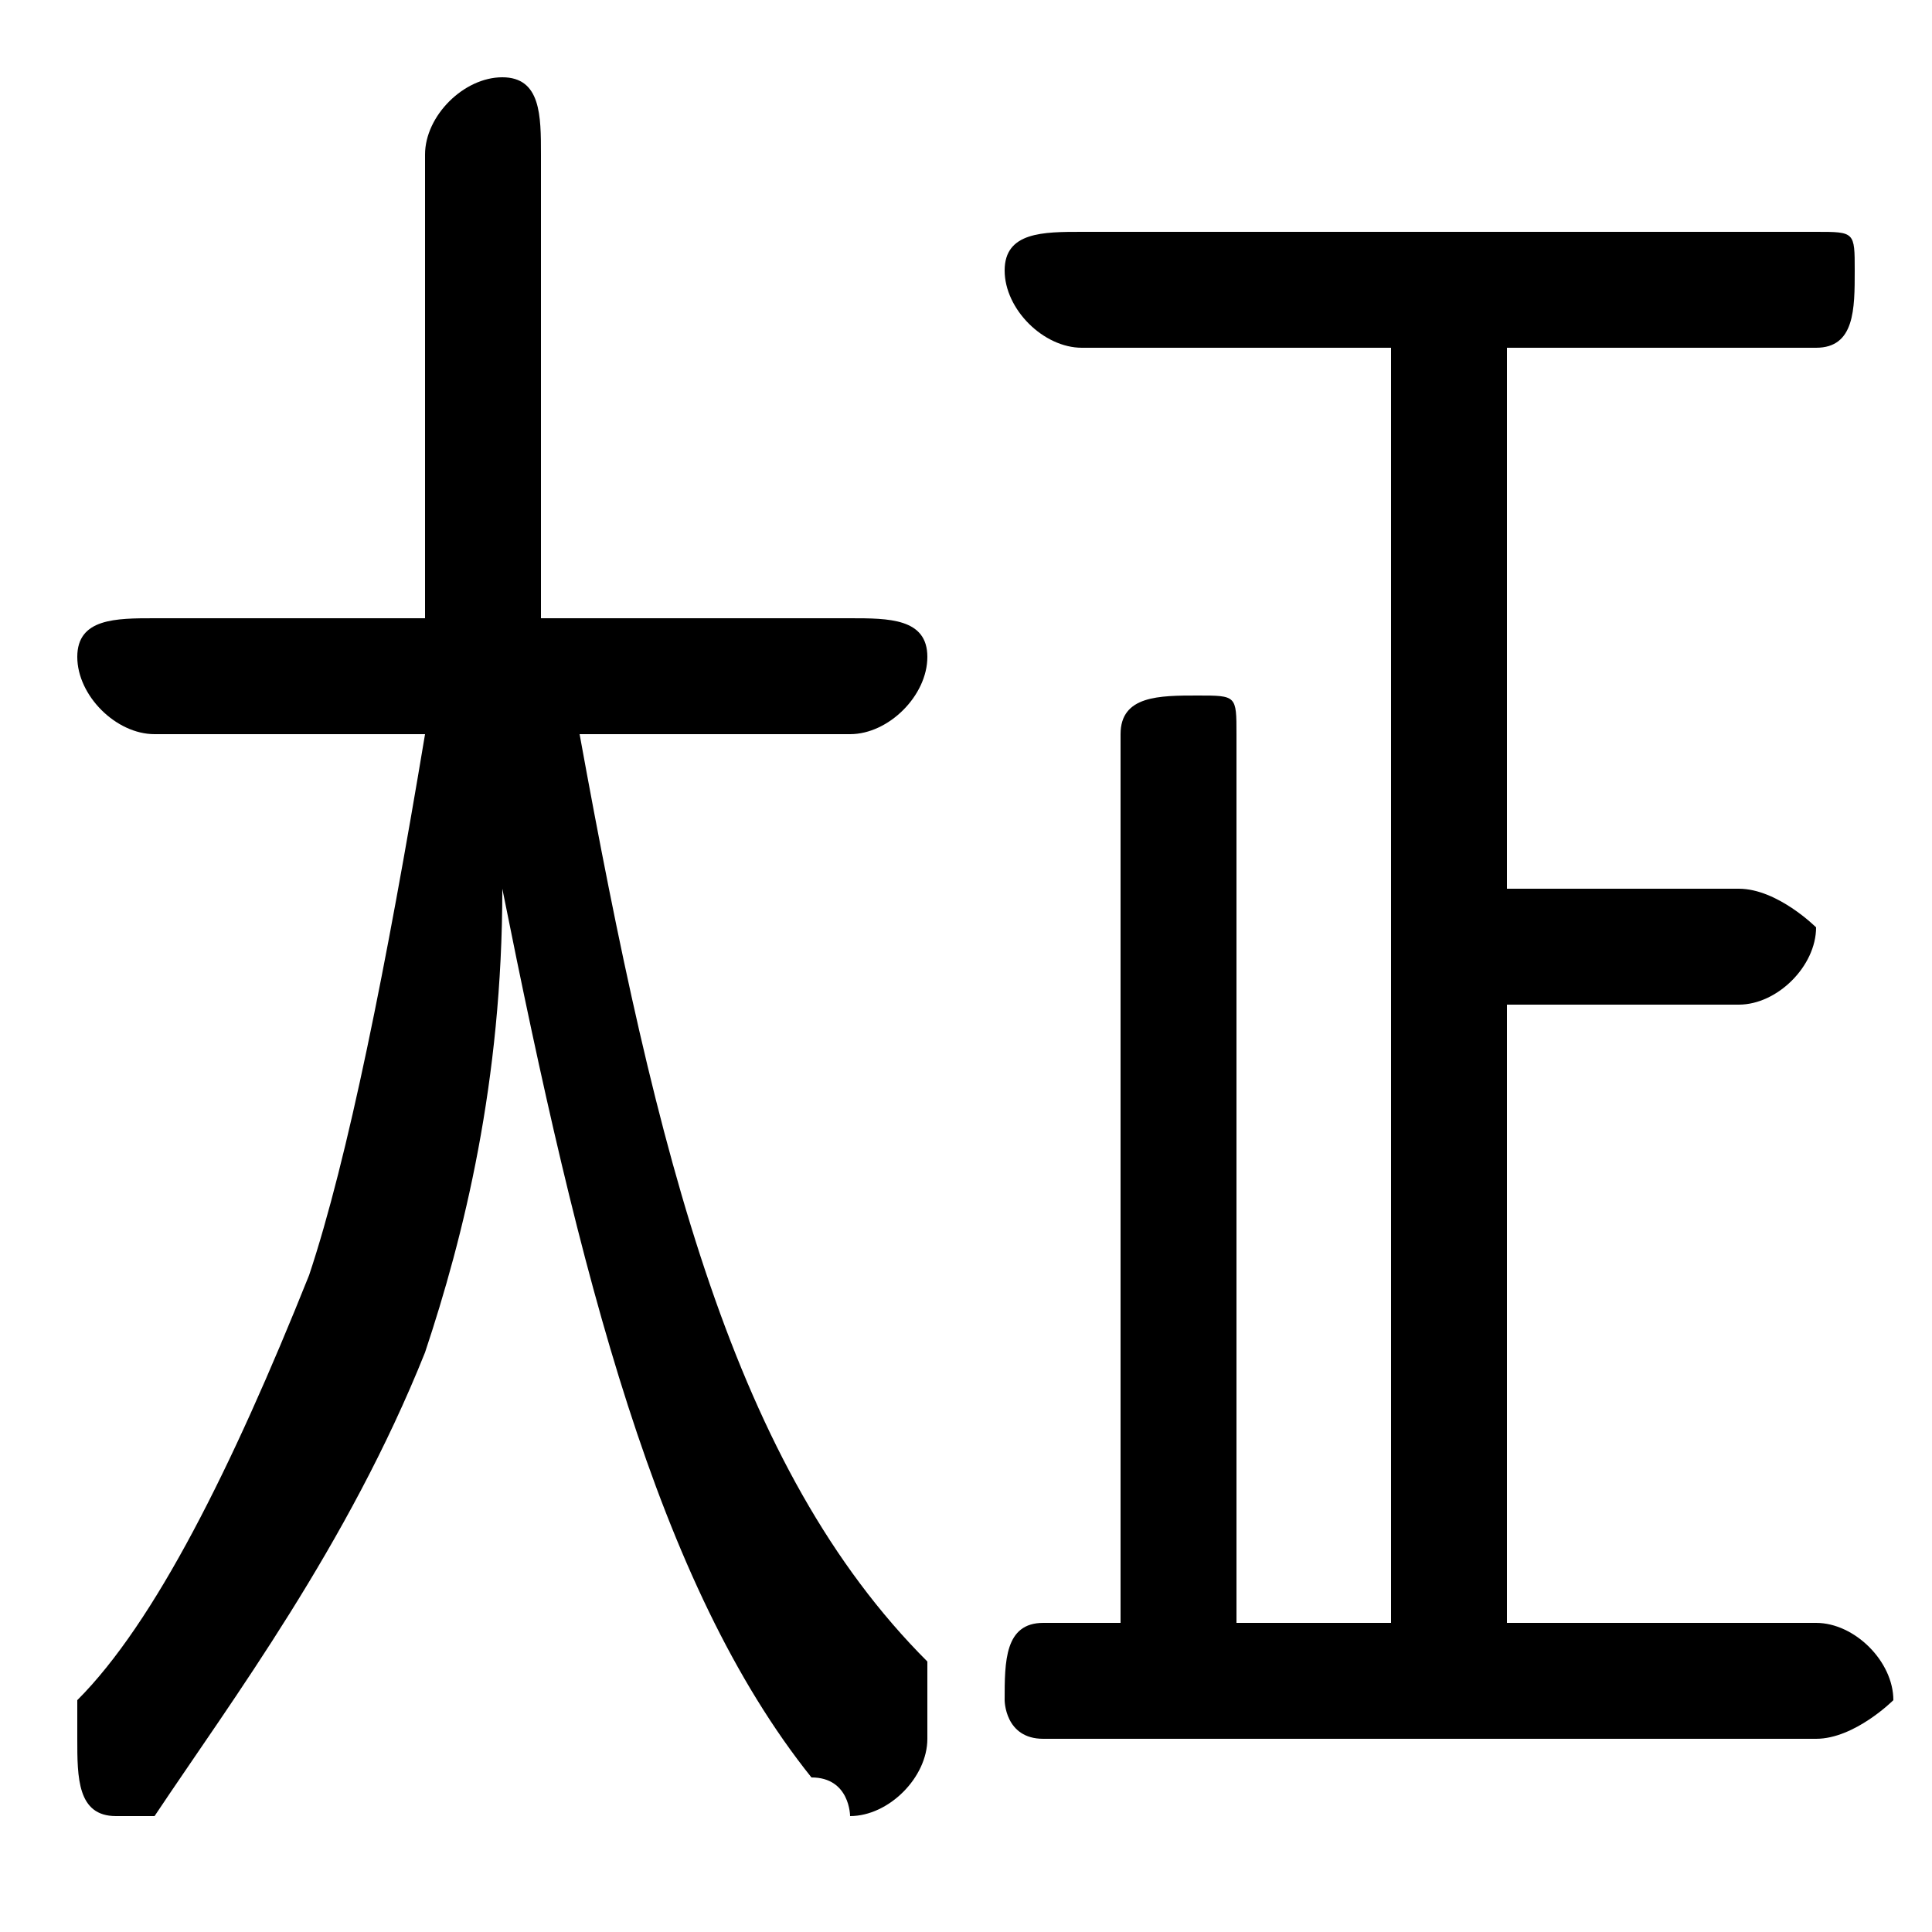 <svg xmlns="http://www.w3.org/2000/svg" viewBox="0 -44.0 50.0 50.0">
    <rect x="0" y="-44.0" width="50.0" height="50.0" fill="#808080" stroke="none"/>
    <g transform="scale(1, -1)">
        <!-- ボディの枠 -->
        <rect x="0" y="-6.0" width="50.0" height="50.0"
            stroke="white" fill="white"/>
        <!-- グリフ座標系の原点 -->
        <circle cx="0" cy="0" r="5" fill="white"/>
        <!-- グリフのアウトライン -->
        <g style="fill:black;stroke:#000000;stroke-width:0;stroke-linecap:round;stroke-linejoin:round;">
        <path d="M 22.0 25.0 C 23.0 25.0 24.0 26.0 24.0 27.0 C 24.0 28.0 23.0 28.0 22.0 28.0 L 14.0 28.0 C 14.0 32.0 14.0 36.0 14.0 40.0 C 14.0 41.0 14.0 42.0 13.0 42.0 C 12.0 42.0 11.0 41.0 11.0 40.0 C 11.0 36.0 11.0 32.0 11.0 28.0 L 4.0 28.0 C 3.0 28.0 2.0 28.0 2.0 27.0 C 2.0 26.0 3.0 25.0 4.0 25.0 L 11.0 25.0 C 10.0 19.0 9.0 14.0 8.0 11.0 C 6.0 6.0 4.0 2.0 2.0 -0.0 C 2.0 -0.0 2.0 -1.0 2.0 -1.0 C 2.0 -2.0 2.0 -3.0 3.0 -3.0 C 3.0 -3.0 4.0 -3.0 4.0 -3.0 C 6.0 -0.0 9.0 4.0 11.0 9.0 C 12.0 12.0 13.0 16.0 13.0 21.0 C 15.0 11.0 17.0 3.0 21.0 -2.0 C 22.0 -2.0 22.0 -3.0 22.0 -3.0 C 23.0 -3.0 24.0 -2.0 24.0 -1.0 C 24.0 -0.0 24.0 0.0 24.0 1.0 C 19.0 6.0 17.0 14.0 15.0 25.0 Z M 39.0 35.0 L 47.0 35.0 C 48.0 35.0 48.0 36.0 48.0 37.0 C 48.0 38.0 48.0 38.0 47.0 38.0 L 28.0 38.0 C 27.0 38.0 26.0 38.0 26.0 37.0 C 26.0 36.0 27.0 35.0 28.0 35.0 L 36.0 35.0 L 36.0 2.0 L 32.0 2.0 L 32.0 25.0 C 32.0 26.0 32.0 26.0 31.0 26.0 C 30.0 26.0 29.0 26.0 29.0 25.0 L 29.0 2.0 L 27.0 2.0 C 26.0 2.0 26.0 1.0 26.0 0.0 C 26.0 -0.0 26.0 -1.0 27.0 -1.0 L 47.0 -1.0 C 48.0 -1.0 49.0 -0.0 49.0 0.0 C 49.0 1.0 48.0 2.0 47.0 2.0 L 39.0 2.0 L 39.0 18.0 L 45.0 18.0 C 46.0 18.0 47.0 19.0 47.0 20.0 C 47.0 20.0 46.0 21.0 45.0 21.0 L 39.0 21.0 Z"/>
    </g>
    </g>
</svg>
